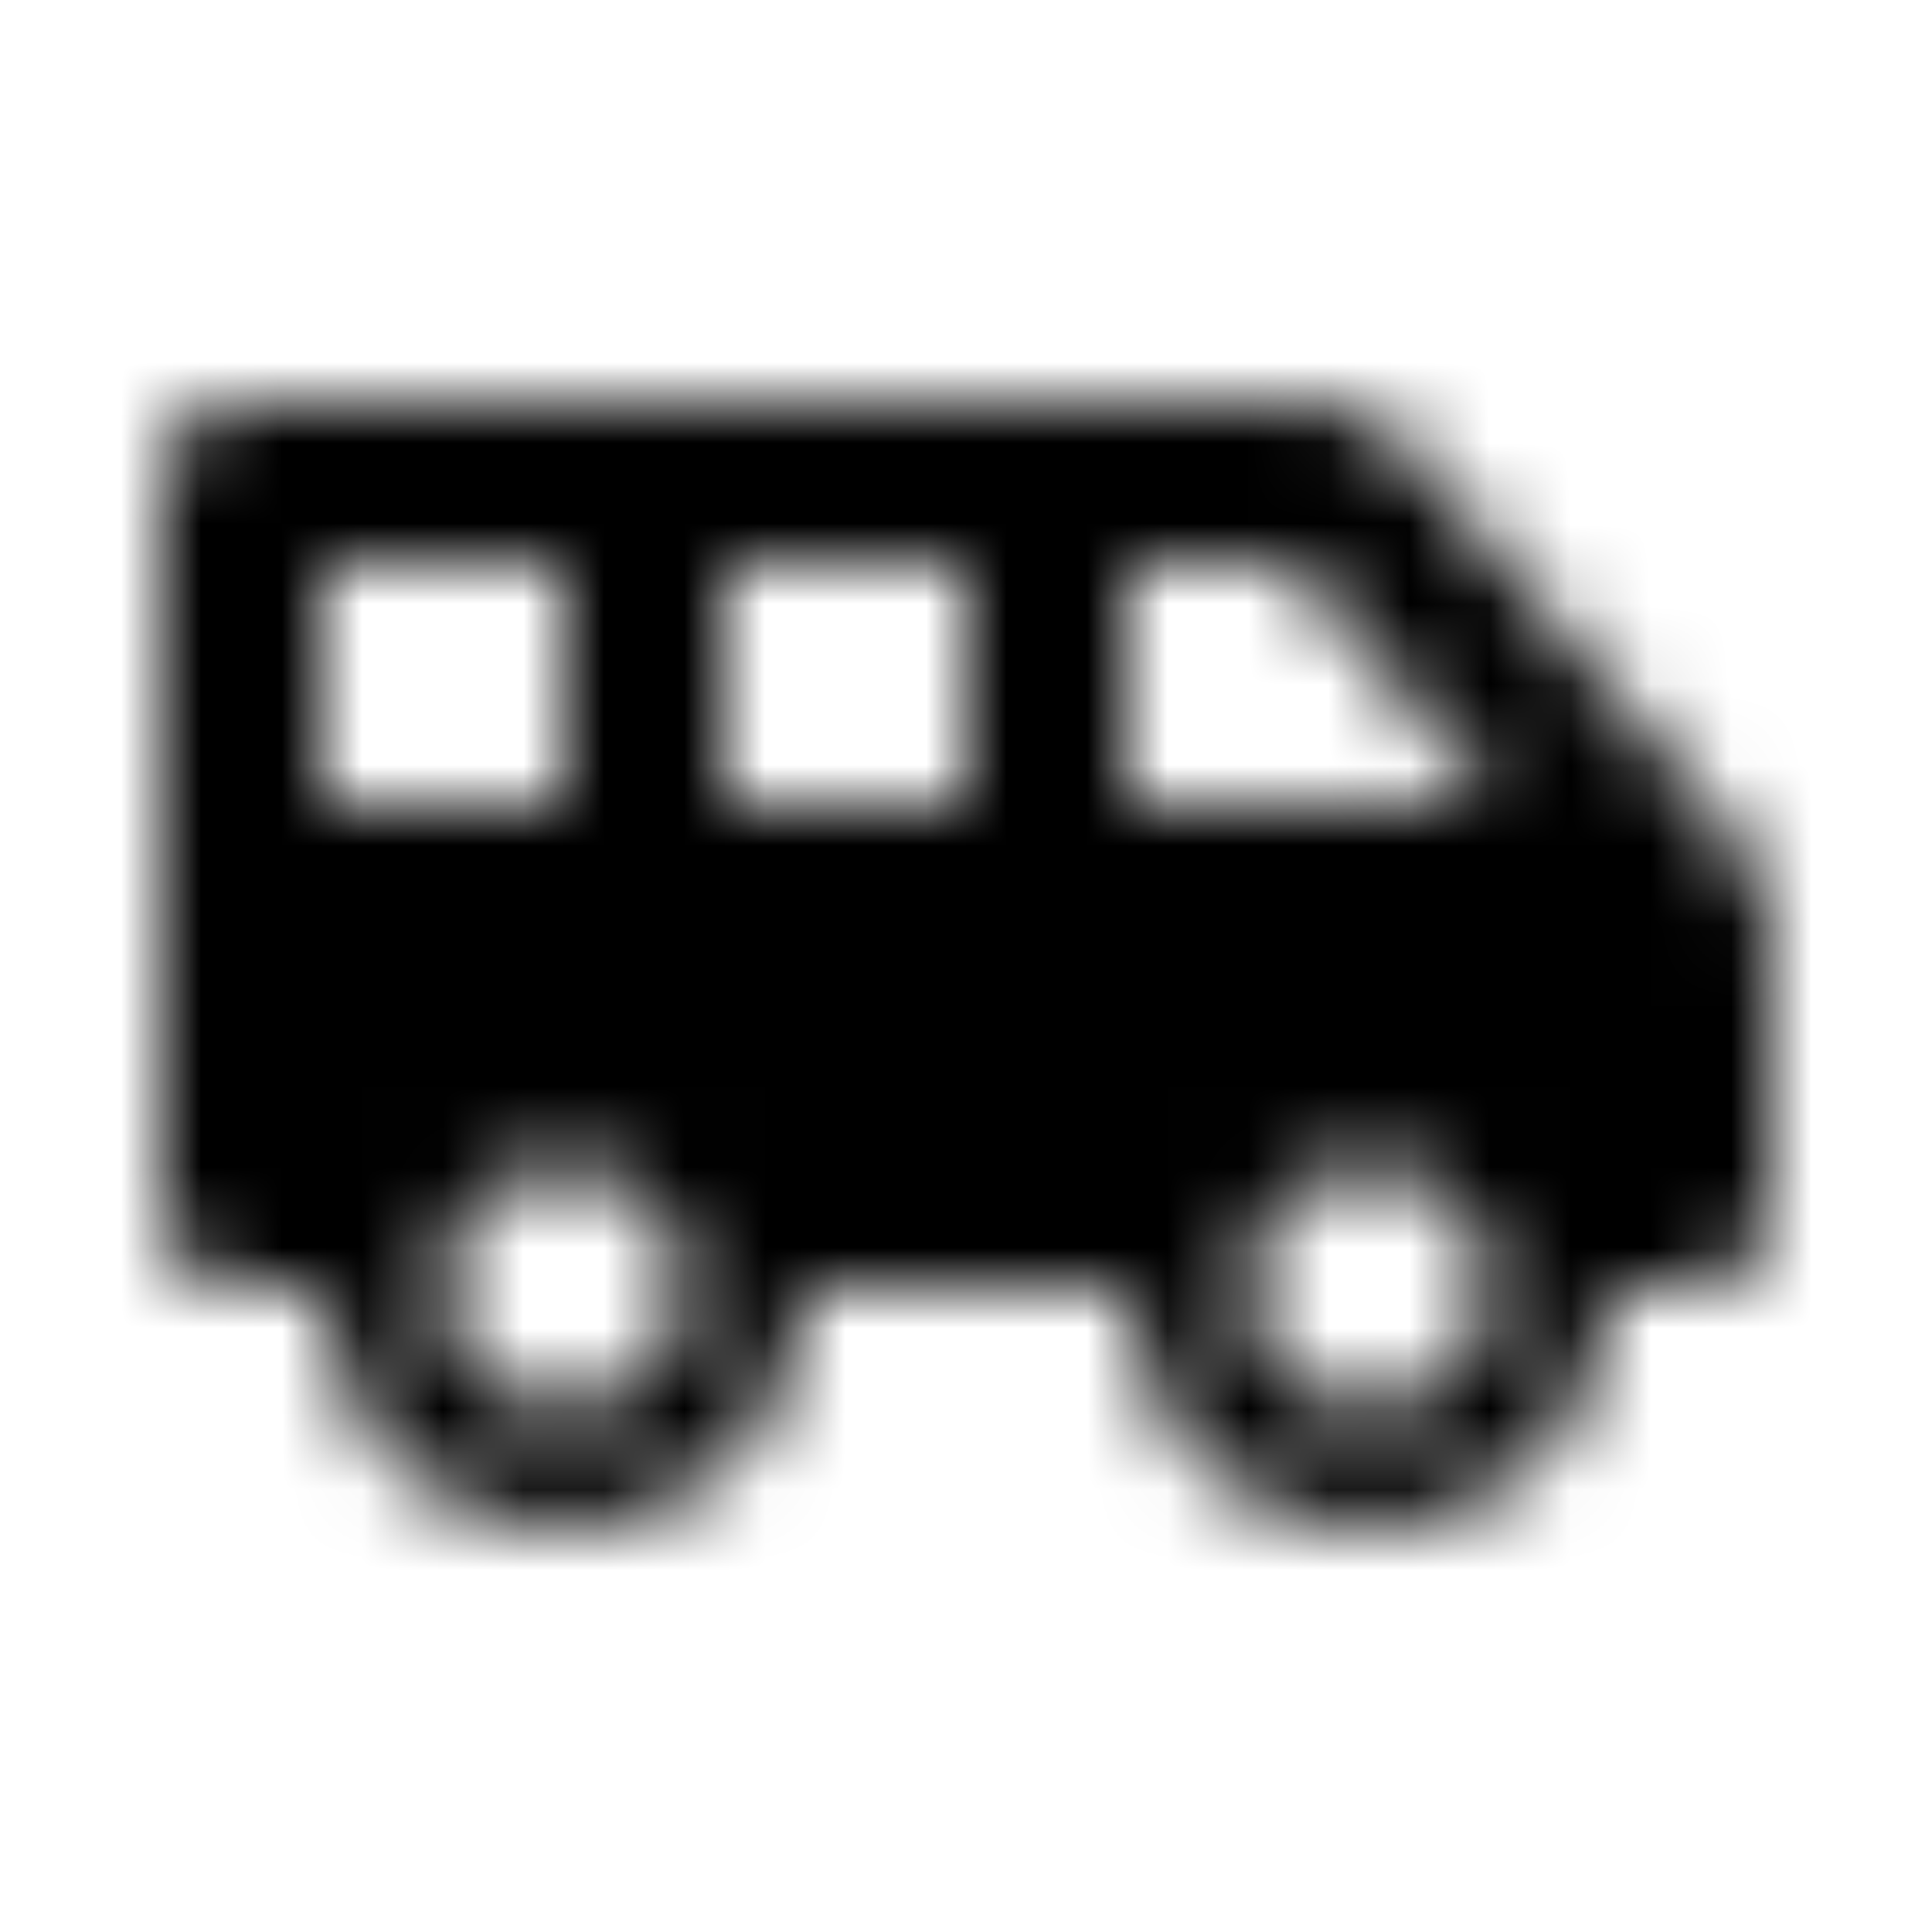 <?xml version="1.0" encoding="UTF-8"?>
<svg width="24px" height="24px" viewBox="0 0 24 24" version="1.1" xmlns="http://www.w3.org/2000/svg" xmlns:xlink="http://www.w3.org/1999/xlink">
    <!-- Generator: Sketch 52.5 (67469) - http://www.bohemiancoding.com/sketch -->
    <title>shuttle-van</title>
    <desc>Created with Sketch.</desc>
    <defs>
        <path d="M21.652,10.583 L17.45,5.54 C17.165,5.198 16.743,5 16.297,5 L3,5 C2.448,5 2,5.448 2,6 L2,15 C2,15.552 2.448,16 3,16 L4,16 C4,17.657 5.343,19 7,19 C8.657,19 10,17.657 10,16 L14,16 C14,17.657 15.343,19 17,19 C18.657,19 20,17.657 20,16 L21,16 C21.552,16 22,15.552 22,15 L22,11.543 C22,11.192 21.877,10.852 21.652,10.583 Z M4,10 L4,7 L7,7 L7,10 L4,10 Z M7,17.5 C6.172,17.5 5.5,16.828 5.5,16 C5.5,15.172 6.172,14.5 7,14.5 C7.828,14.5 8.5,15.172 8.5,16 C8.5,16.828 7.828,17.5 7,17.5 Z M12,10 L9,10 L9,7 L12,7 L12,10 Z M17,17.5 C16.172,17.5 15.5,16.828 15.5,16 C15.5,15.172 16.172,14.5 17,14.5 C17.828,14.5 18.5,15.172 18.5,16 C18.5,16.828 17.828,17.5 17,17.5 Z M14,10 L14,7 L16.063,7 L18.563,10 L14,10 Z" id="path-1"></path>
    </defs>
    <g id="shuttle-van" stroke="none" stroke-width="1" fill="none" fill-rule="evenodd">
        <mask id="mask-2" fill="white">
            <use xlink:href="#path-1"></use>
        </mask>
        <g fill-rule="nonzero"></g>
        <g id="🎨-color" mask="url(#mask-2)" fill="#000000">
            <rect id="🎨-Color" x="0" y="0" width="24" height="24"></rect>
        </g>
    </g>
</svg>